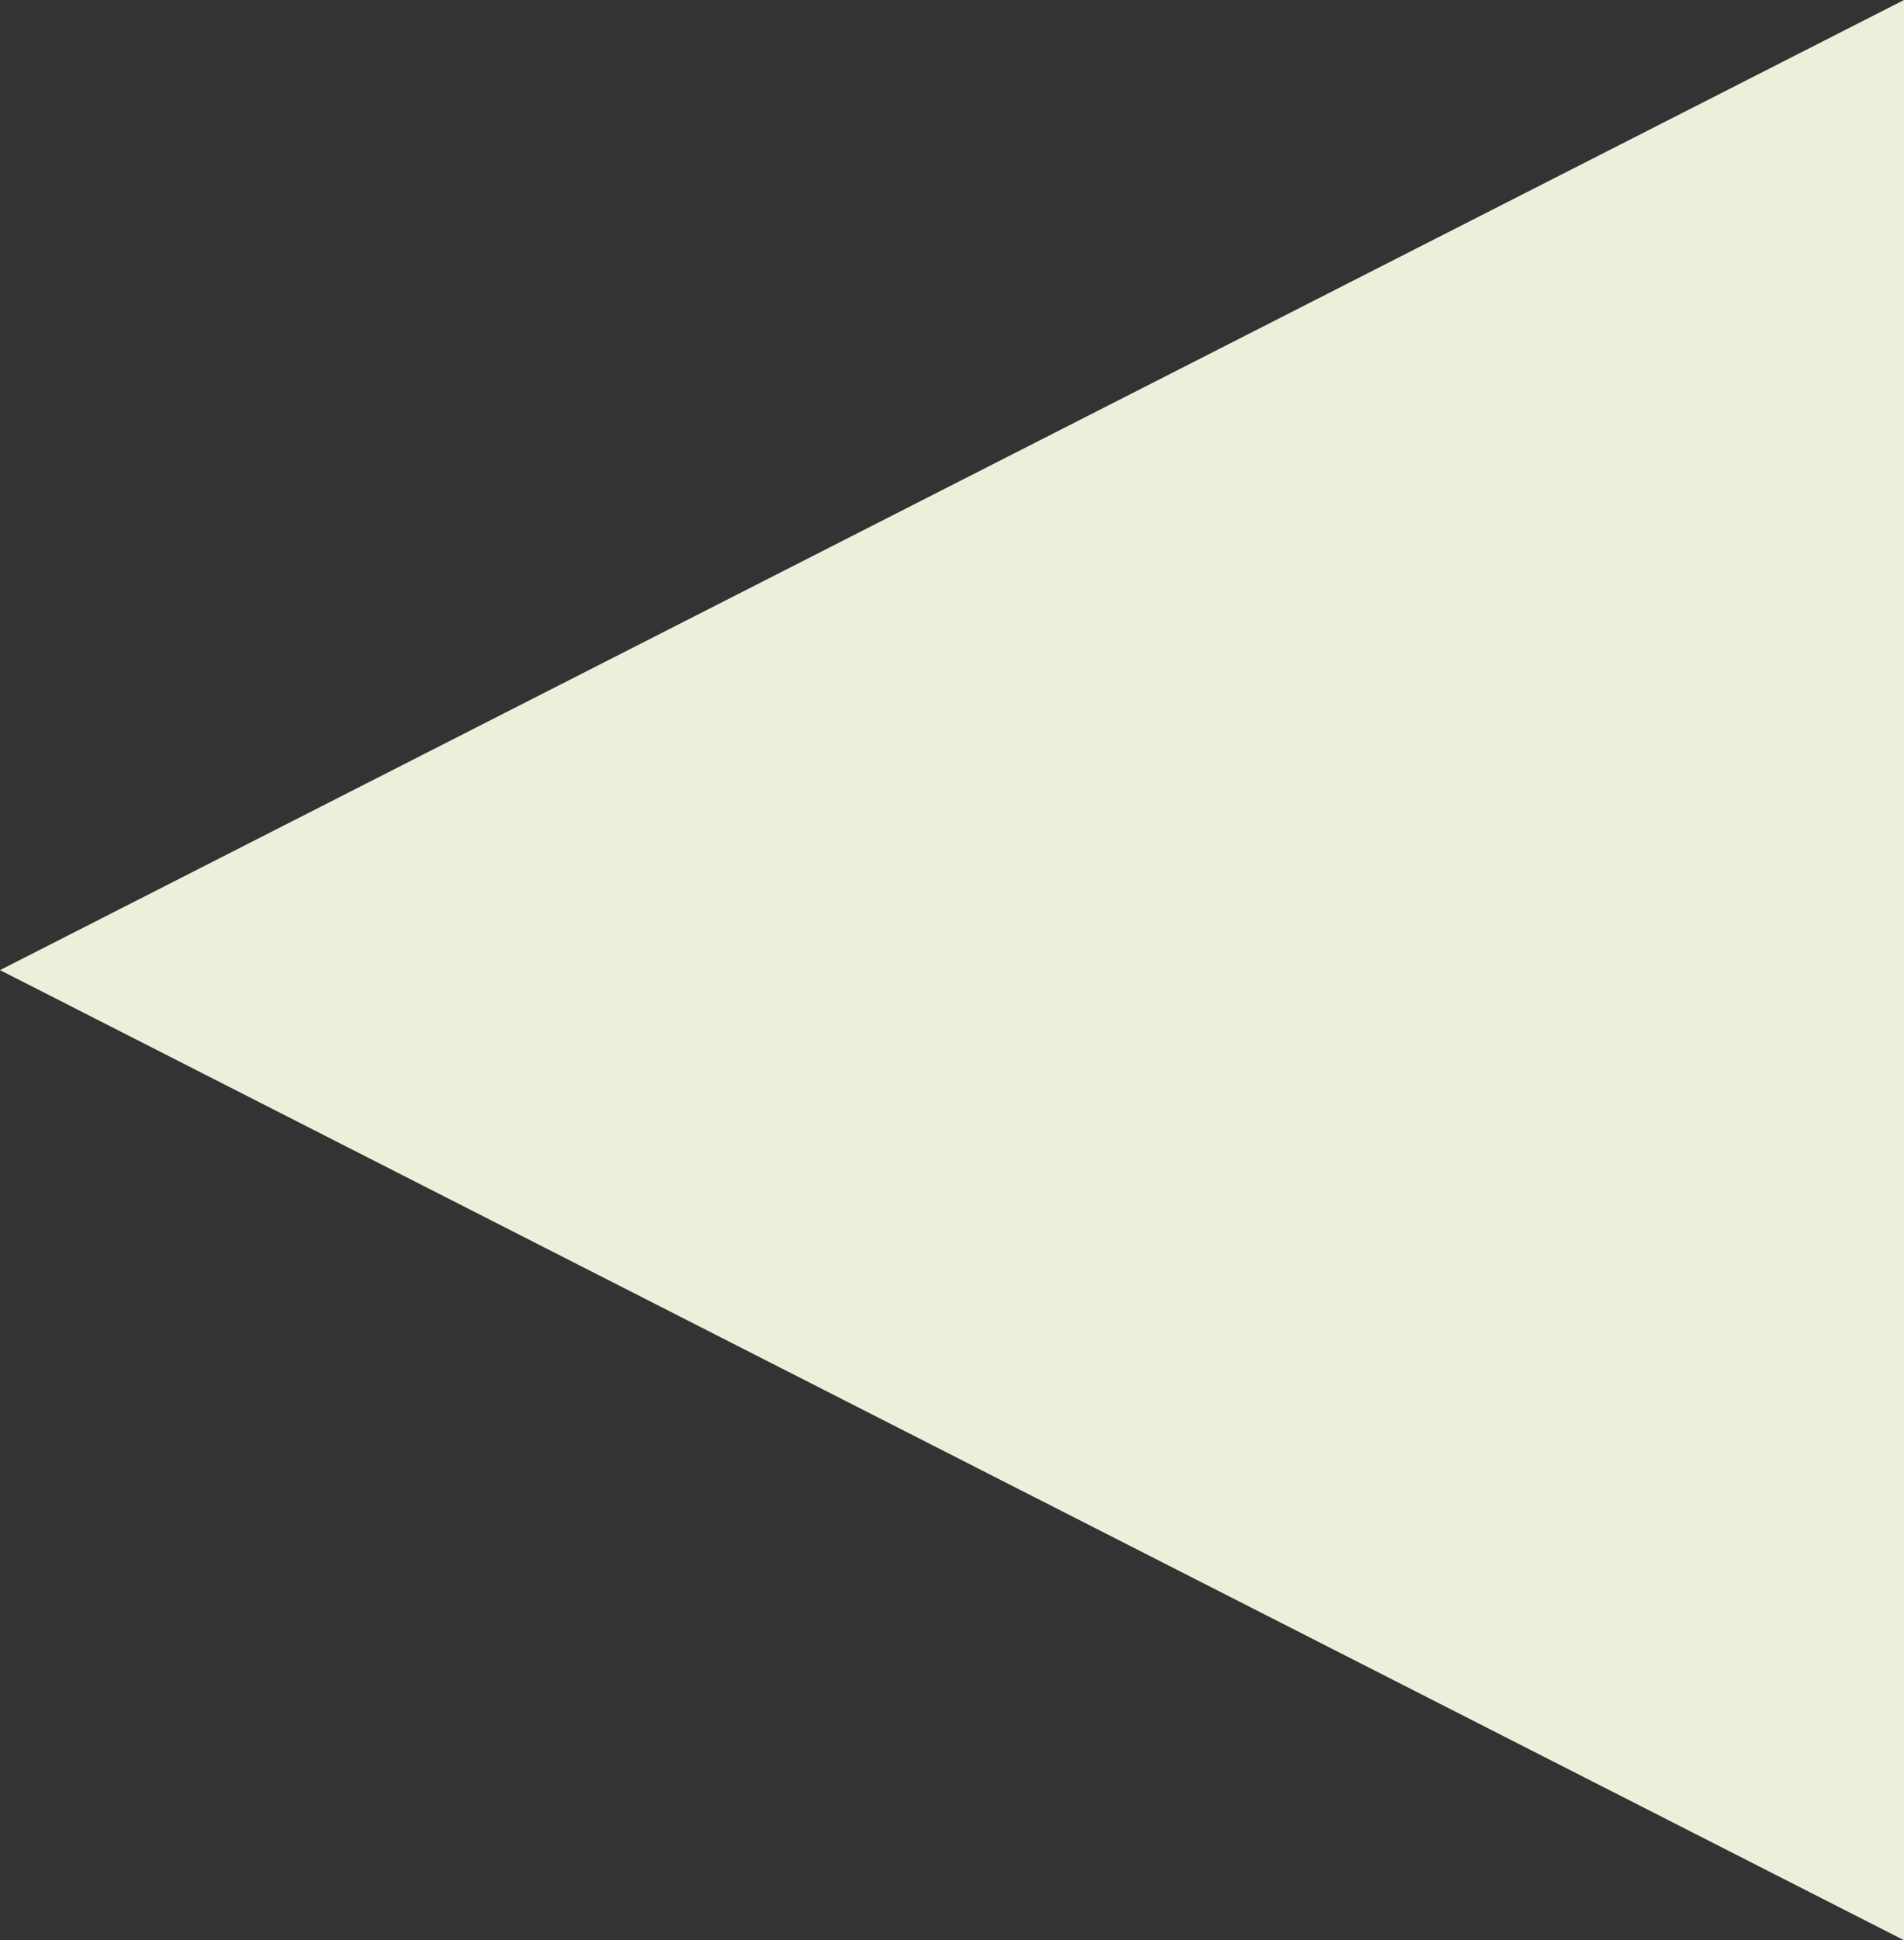 <svg xmlns="http://www.w3.org/2000/svg" width="54" height="55" viewBox="0 0 54 55">
  <rect x="0" y="0" width="54" height="55" fill="#333333" stroke="none"/>
  <path id="Polígono_35" data-name="Polígono 35" d="M27.5,0,55,54H0Z" transform="translate(0 55) rotate(-90)" fill="#eaf0da"/>
</svg>
